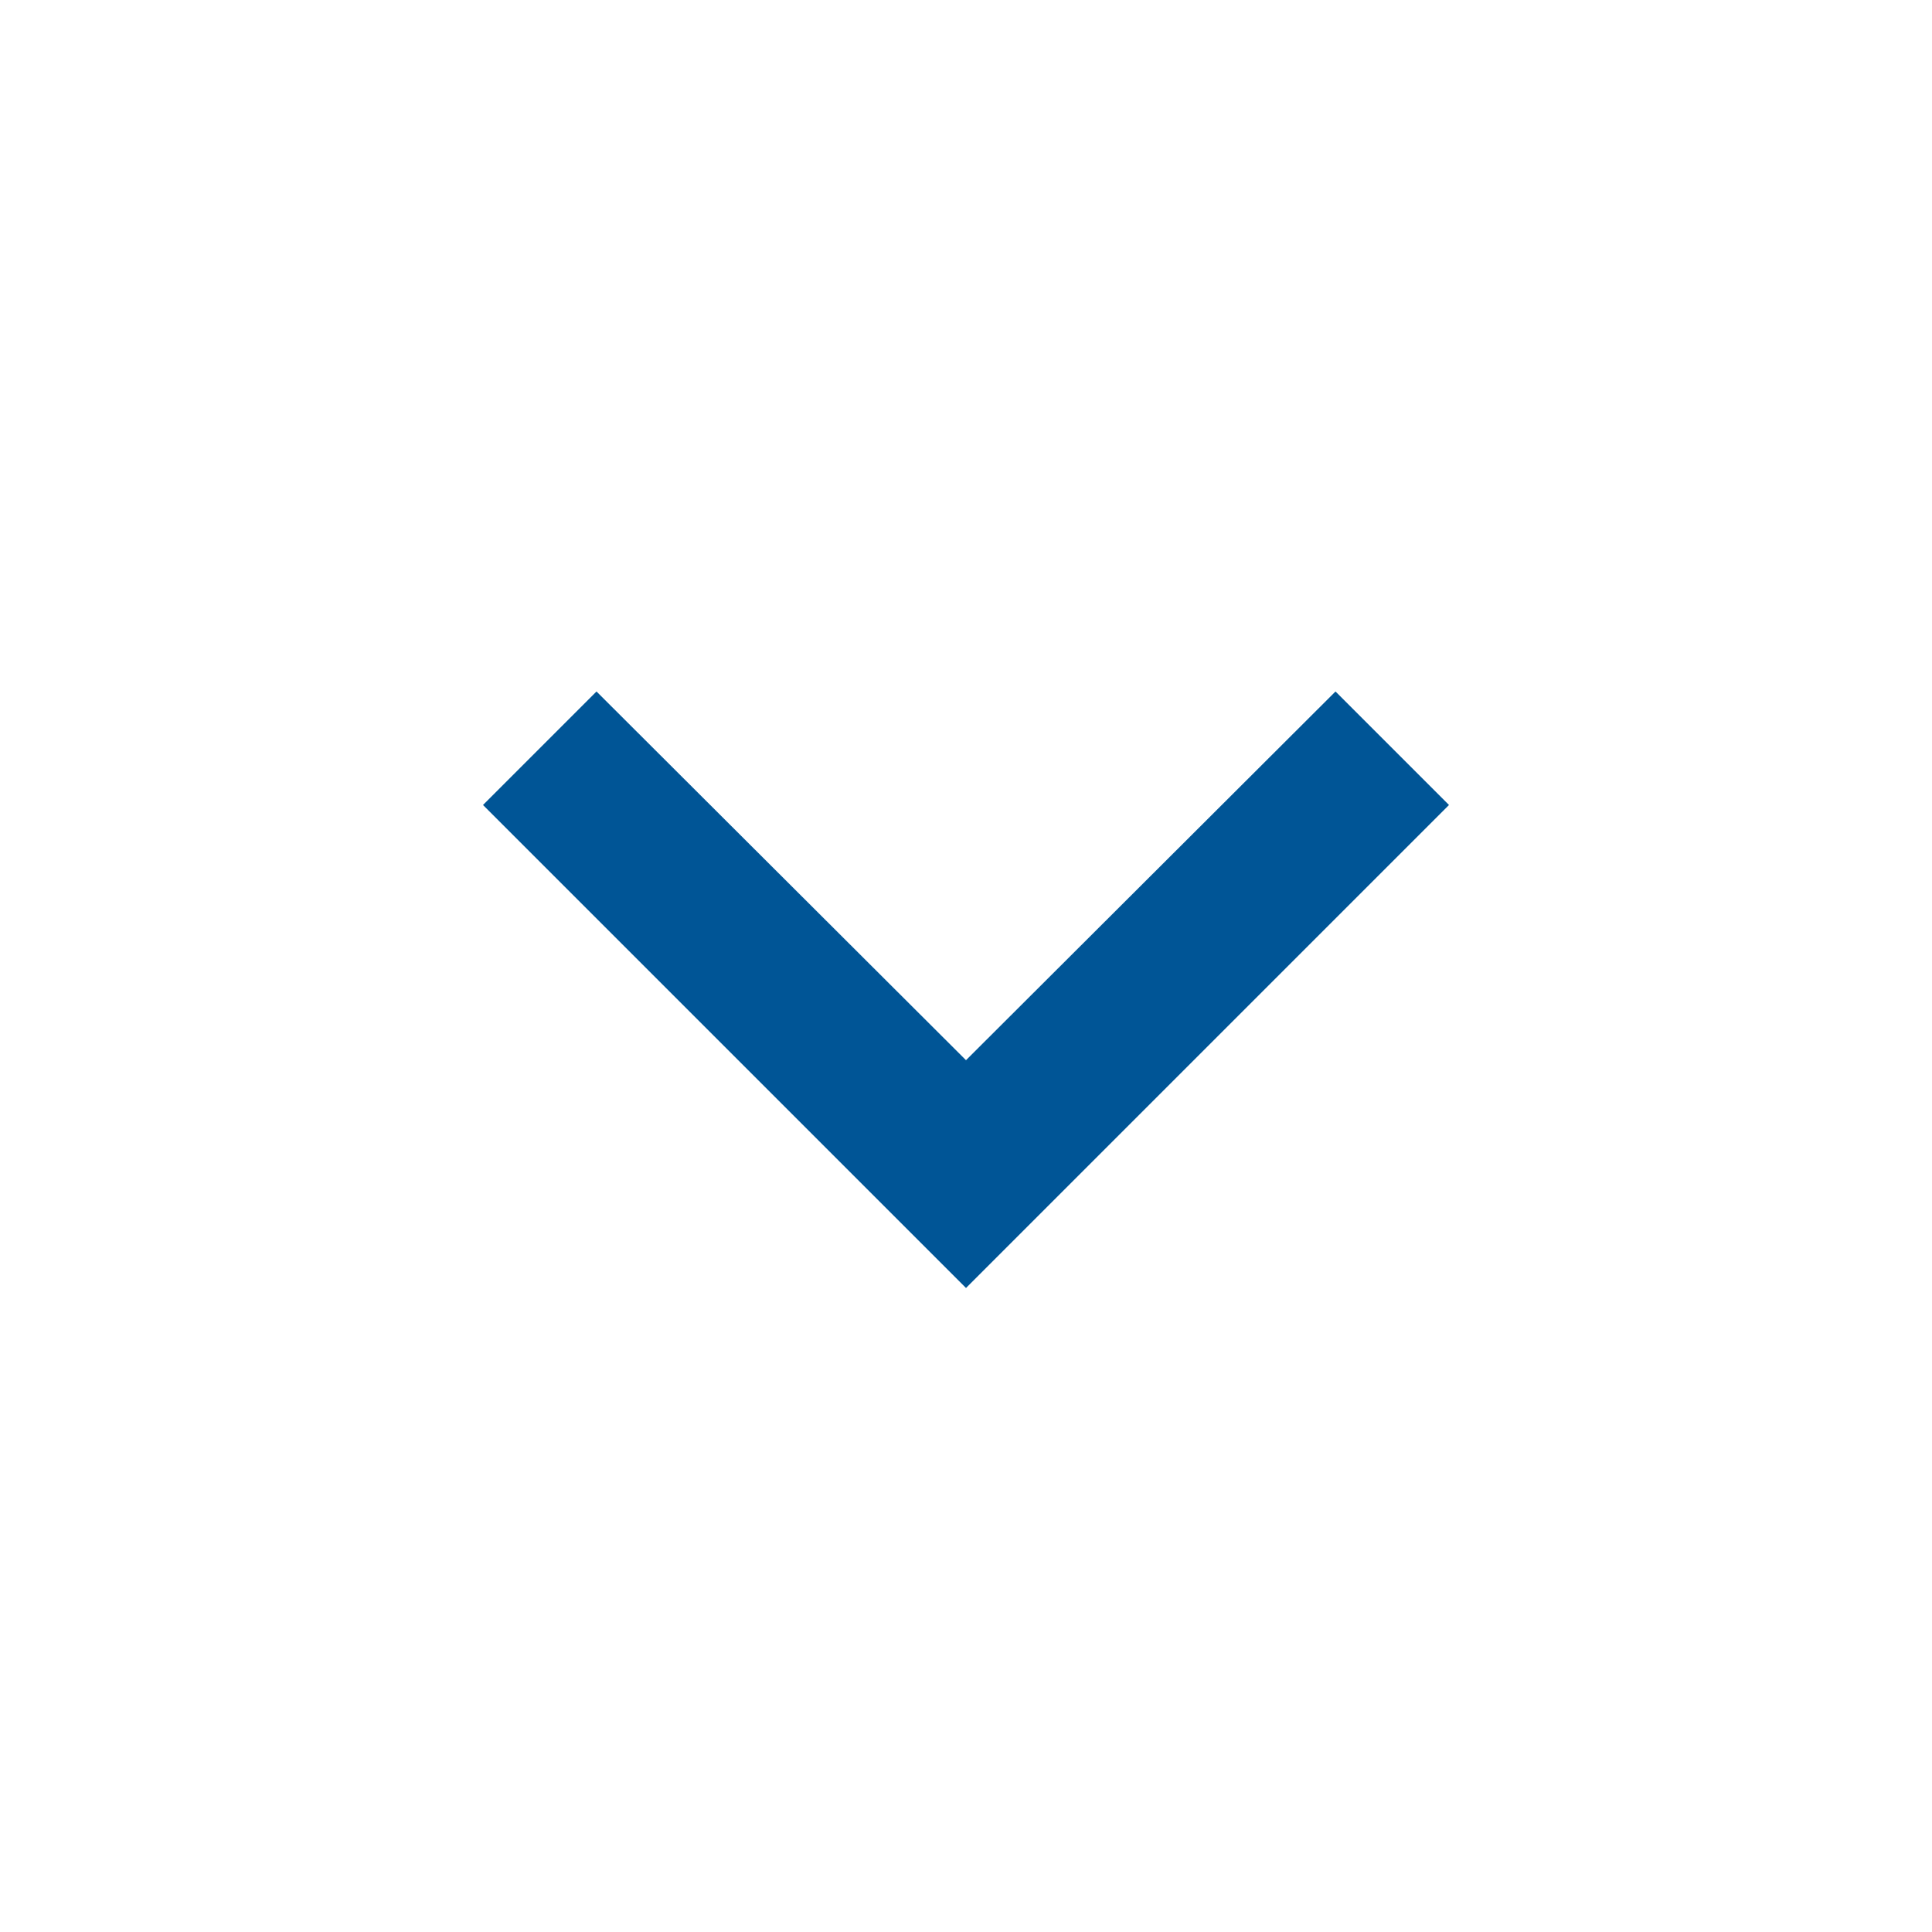 <svg xmlns="http://www.w3.org/2000/svg" viewBox="0 0 24 24" fill="#005596" width="18px" height="18px"><path d="M0 0h24v24H0z" fill="none"/><path d="M16.59 8.59L12 13.17 7.41 8.59 6 10l6 6 6-6z"/></svg>